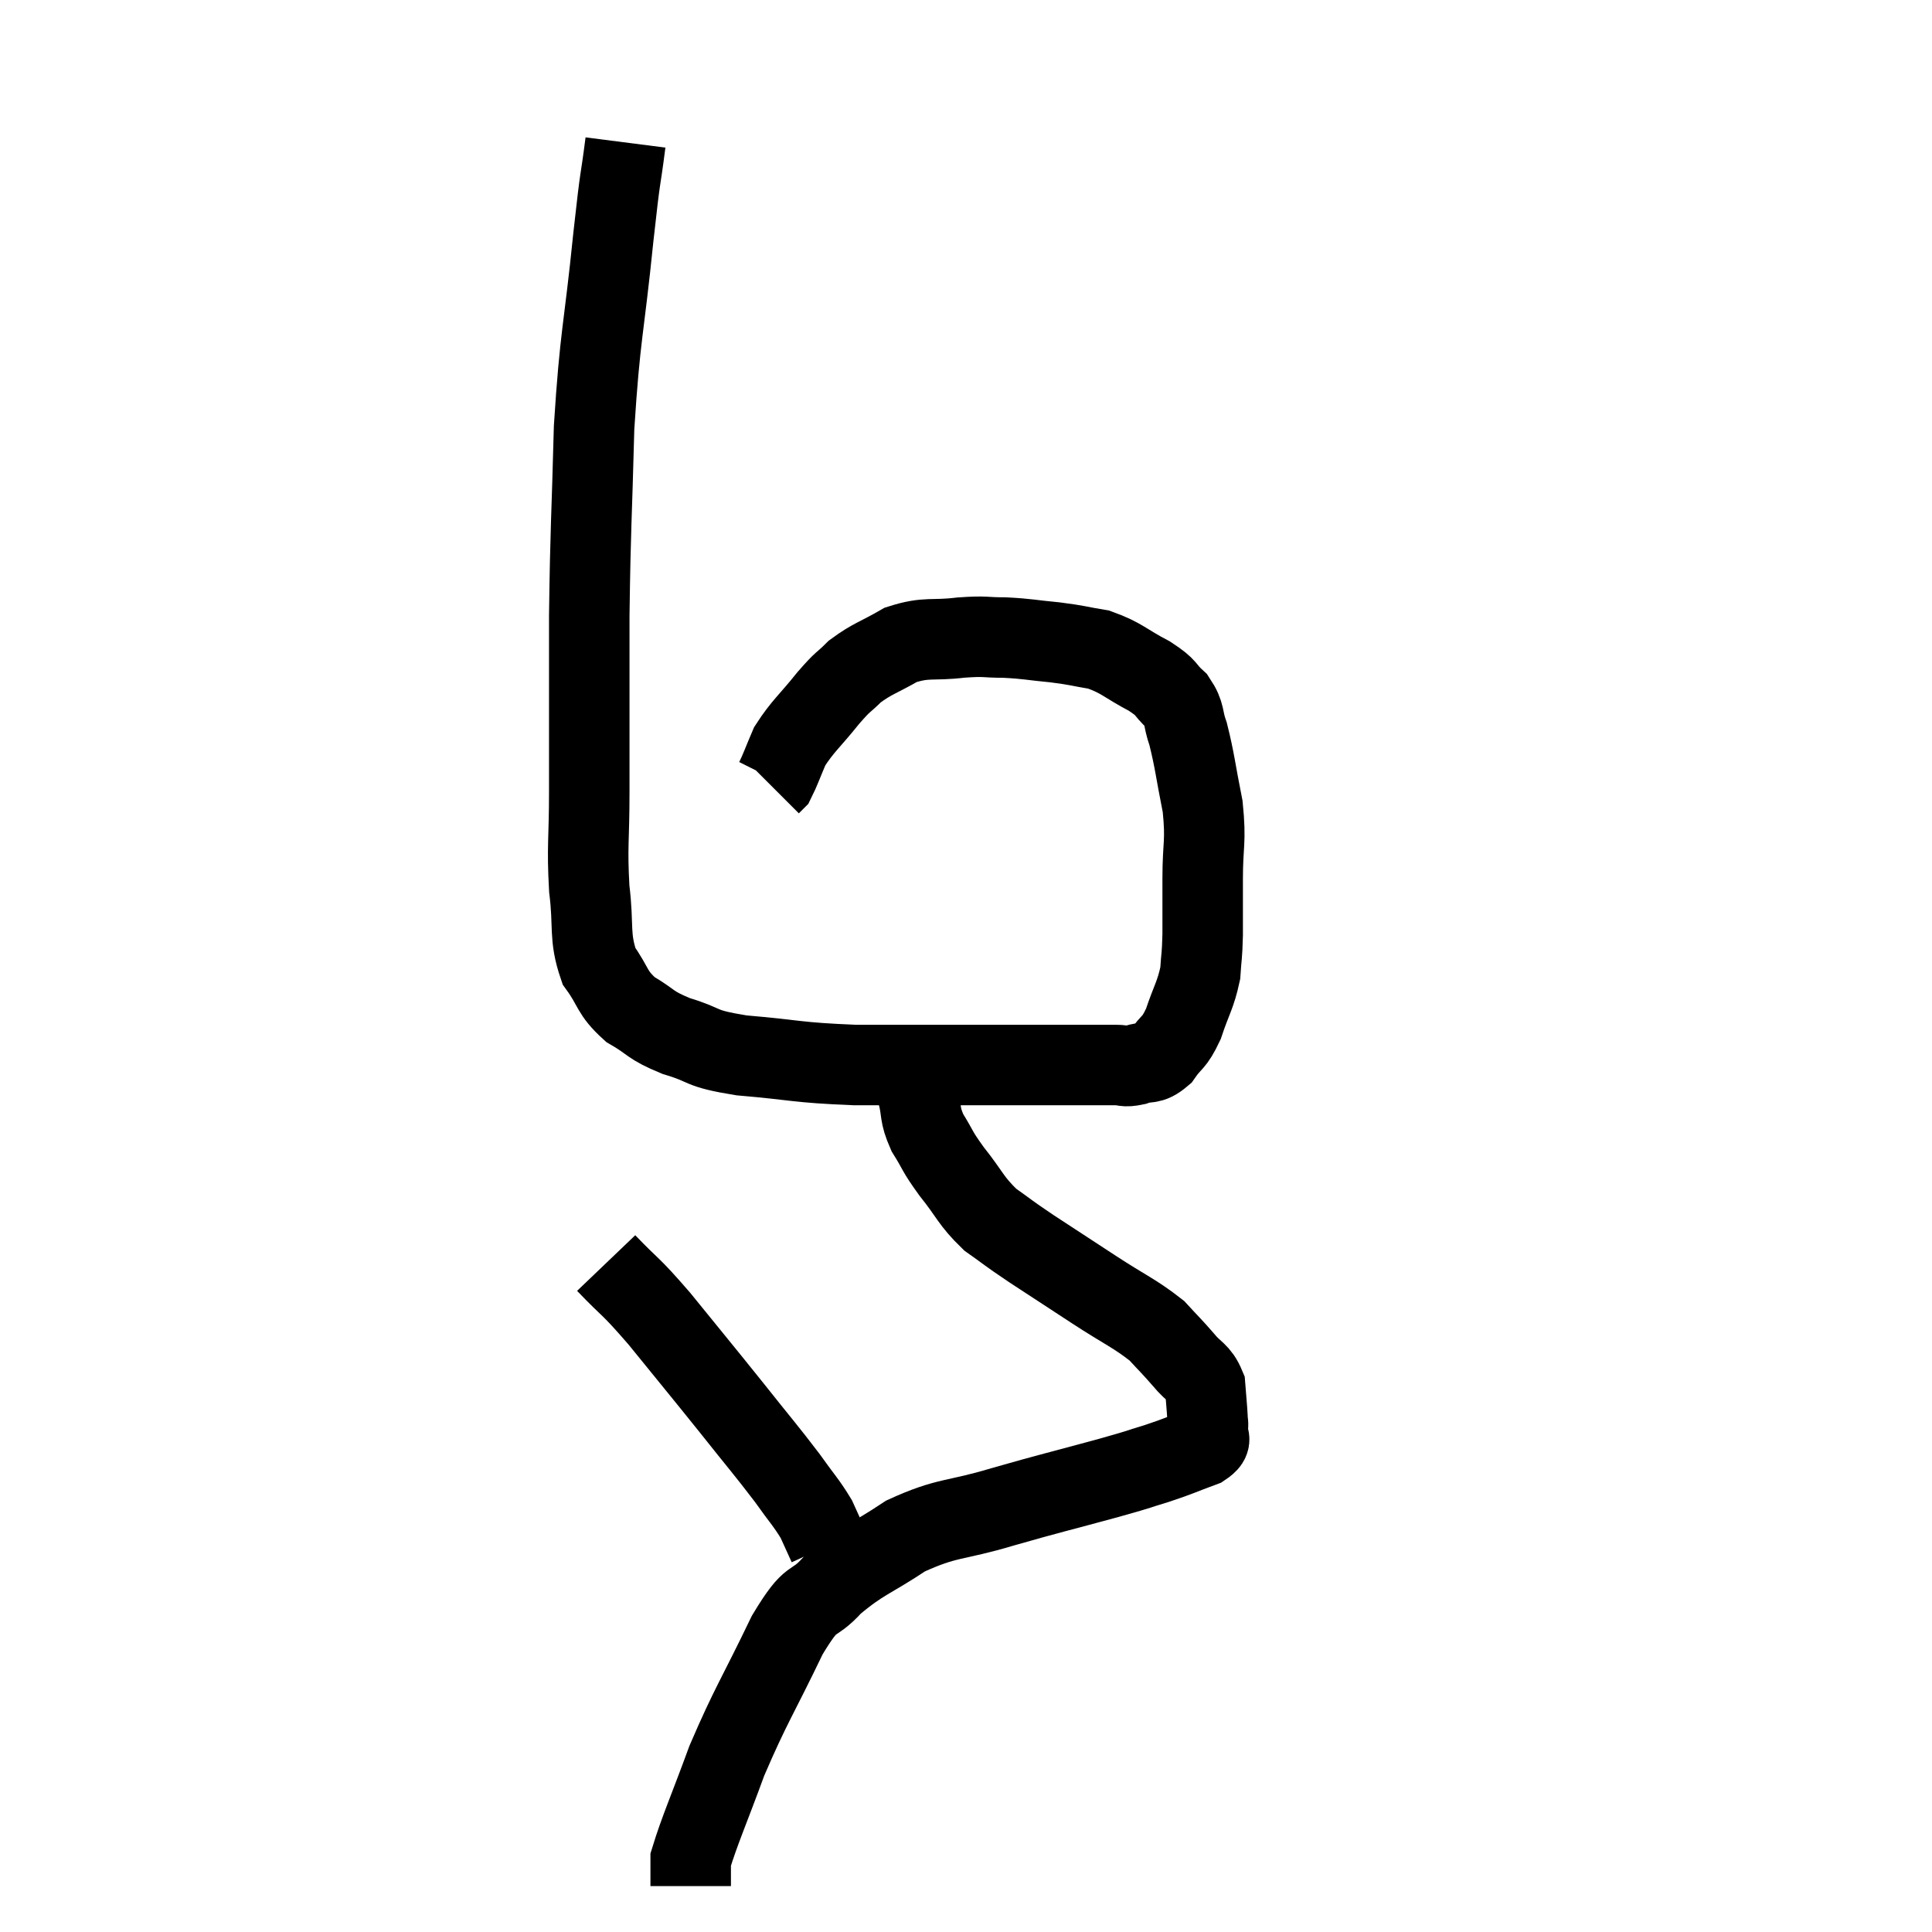 <svg width="48" height="48" viewBox="0 0 48 48" xmlns="http://www.w3.org/2000/svg"><path d="M 15.54 3.54 C 15.39 4.71, 15.435 4.11, 15.24 5.88 C 15 8.25, 14.91 8.265, 14.76 10.62 C 14.7 12.96, 14.67 13.035, 14.64 15.3 C 14.64 17.49, 14.64 17.985, 14.64 19.68 C 14.64 20.88, 14.58 21, 14.64 22.08 C 14.76 23.04, 14.625 23.25, 14.88 24 C 15.27 24.54, 15.18 24.645, 15.66 25.08 C 16.23 25.41, 16.11 25.455, 16.8 25.74 C 17.61 25.98, 17.31 26.04, 18.42 26.22 C 19.83 26.34, 19.755 26.4, 21.24 26.46 C 22.8 26.46, 23.01 26.46, 24.36 26.46 C 25.5 26.46, 25.8 26.46, 26.64 26.46 C 27.18 26.46, 27.33 26.46, 27.72 26.46 C 27.96 26.46, 27.915 26.52, 28.2 26.46 C 28.53 26.34, 28.56 26.475, 28.86 26.22 C 29.13 25.83, 29.16 25.95, 29.4 25.44 C 29.61 24.81, 29.7 24.735, 29.82 24.18 C 29.85 23.7, 29.865 23.805, 29.88 23.22 C 29.88 22.53, 29.88 22.635, 29.88 21.84 C 29.88 20.94, 29.97 20.94, 29.88 20.04 C 29.7 19.14, 29.685 18.9, 29.52 18.24 C 29.37 17.82, 29.46 17.76, 29.22 17.4 C 28.89 17.1, 29.04 17.115, 28.56 16.8 C 27.93 16.47, 27.885 16.35, 27.3 16.14 C 26.76 16.05, 26.805 16.035, 26.22 15.96 C 25.59 15.9, 25.545 15.87, 24.96 15.84 C 24.42 15.84, 24.525 15.795, 23.88 15.84 C 23.13 15.93, 23.04 15.81, 22.38 16.02 C 21.81 16.35, 21.69 16.35, 21.24 16.68 C 20.91 17.01, 20.985 16.875, 20.58 17.34 C 20.1 17.94, 19.95 18.03, 19.62 18.54 C 19.44 18.96, 19.38 19.14, 19.26 19.38 C 19.2 19.44, 19.17 19.47, 19.14 19.5 C 19.14 19.5, 19.14 19.5, 19.14 19.5 L 19.14 19.5" fill="none" stroke="black" stroke-width="2"></path><path d="M 22.62 26.4 C 22.71 26.79, 22.695 26.745, 22.8 27.18 C 22.92 27.66, 22.83 27.66, 23.04 28.14 C 23.34 28.62, 23.25 28.56, 23.64 29.1 C 24.12 29.7, 24.105 29.82, 24.6 30.3 C 25.11 30.66, 24.975 30.585, 25.62 31.02 C 26.4 31.53, 26.4 31.53, 27.18 32.04 C 27.96 32.55, 28.185 32.625, 28.74 33.06 C 29.07 33.42, 29.1 33.435, 29.4 33.78 C 29.67 34.11, 29.79 34.08, 29.94 34.44 C 29.97 34.83, 29.985 34.95, 30 35.22 C 30 35.37, 30.03 35.34, 30 35.52 C 29.94 35.73, 30.195 35.73, 29.88 35.94 C 29.31 36.15, 29.325 36.165, 28.74 36.36 C 28.14 36.54, 28.5 36.45, 27.54 36.72 C 26.22 37.08, 26.16 37.08, 24.9 37.44 C 23.7 37.8, 23.55 37.68, 22.5 38.16 C 21.6 38.76, 21.435 38.745, 20.7 39.36 C 20.13 39.99, 20.22 39.525, 19.56 40.62 C 18.81 42.18, 18.66 42.345, 18.06 43.74 C 17.61 44.97, 17.385 45.465, 17.16 46.2 C 17.16 46.44, 17.16 46.515, 17.16 46.68 L 17.16 46.86" fill="none" stroke="black" stroke-width="2"></path><path d="M 15.06 31.38 C 15.72 32.07, 15.6 31.86, 16.38 32.76 C 17.28 33.87, 17.385 33.99, 18.18 34.98 C 18.87 35.85, 19.035 36.03, 19.56 36.72 C 19.92 37.23, 20.025 37.32, 20.28 37.74 C 20.43 38.07, 20.505 38.235, 20.58 38.4 C 20.58 38.4, 20.58 38.4, 20.58 38.4 L 20.58 38.4" fill="none" stroke="black" stroke-width="2"></path></svg>